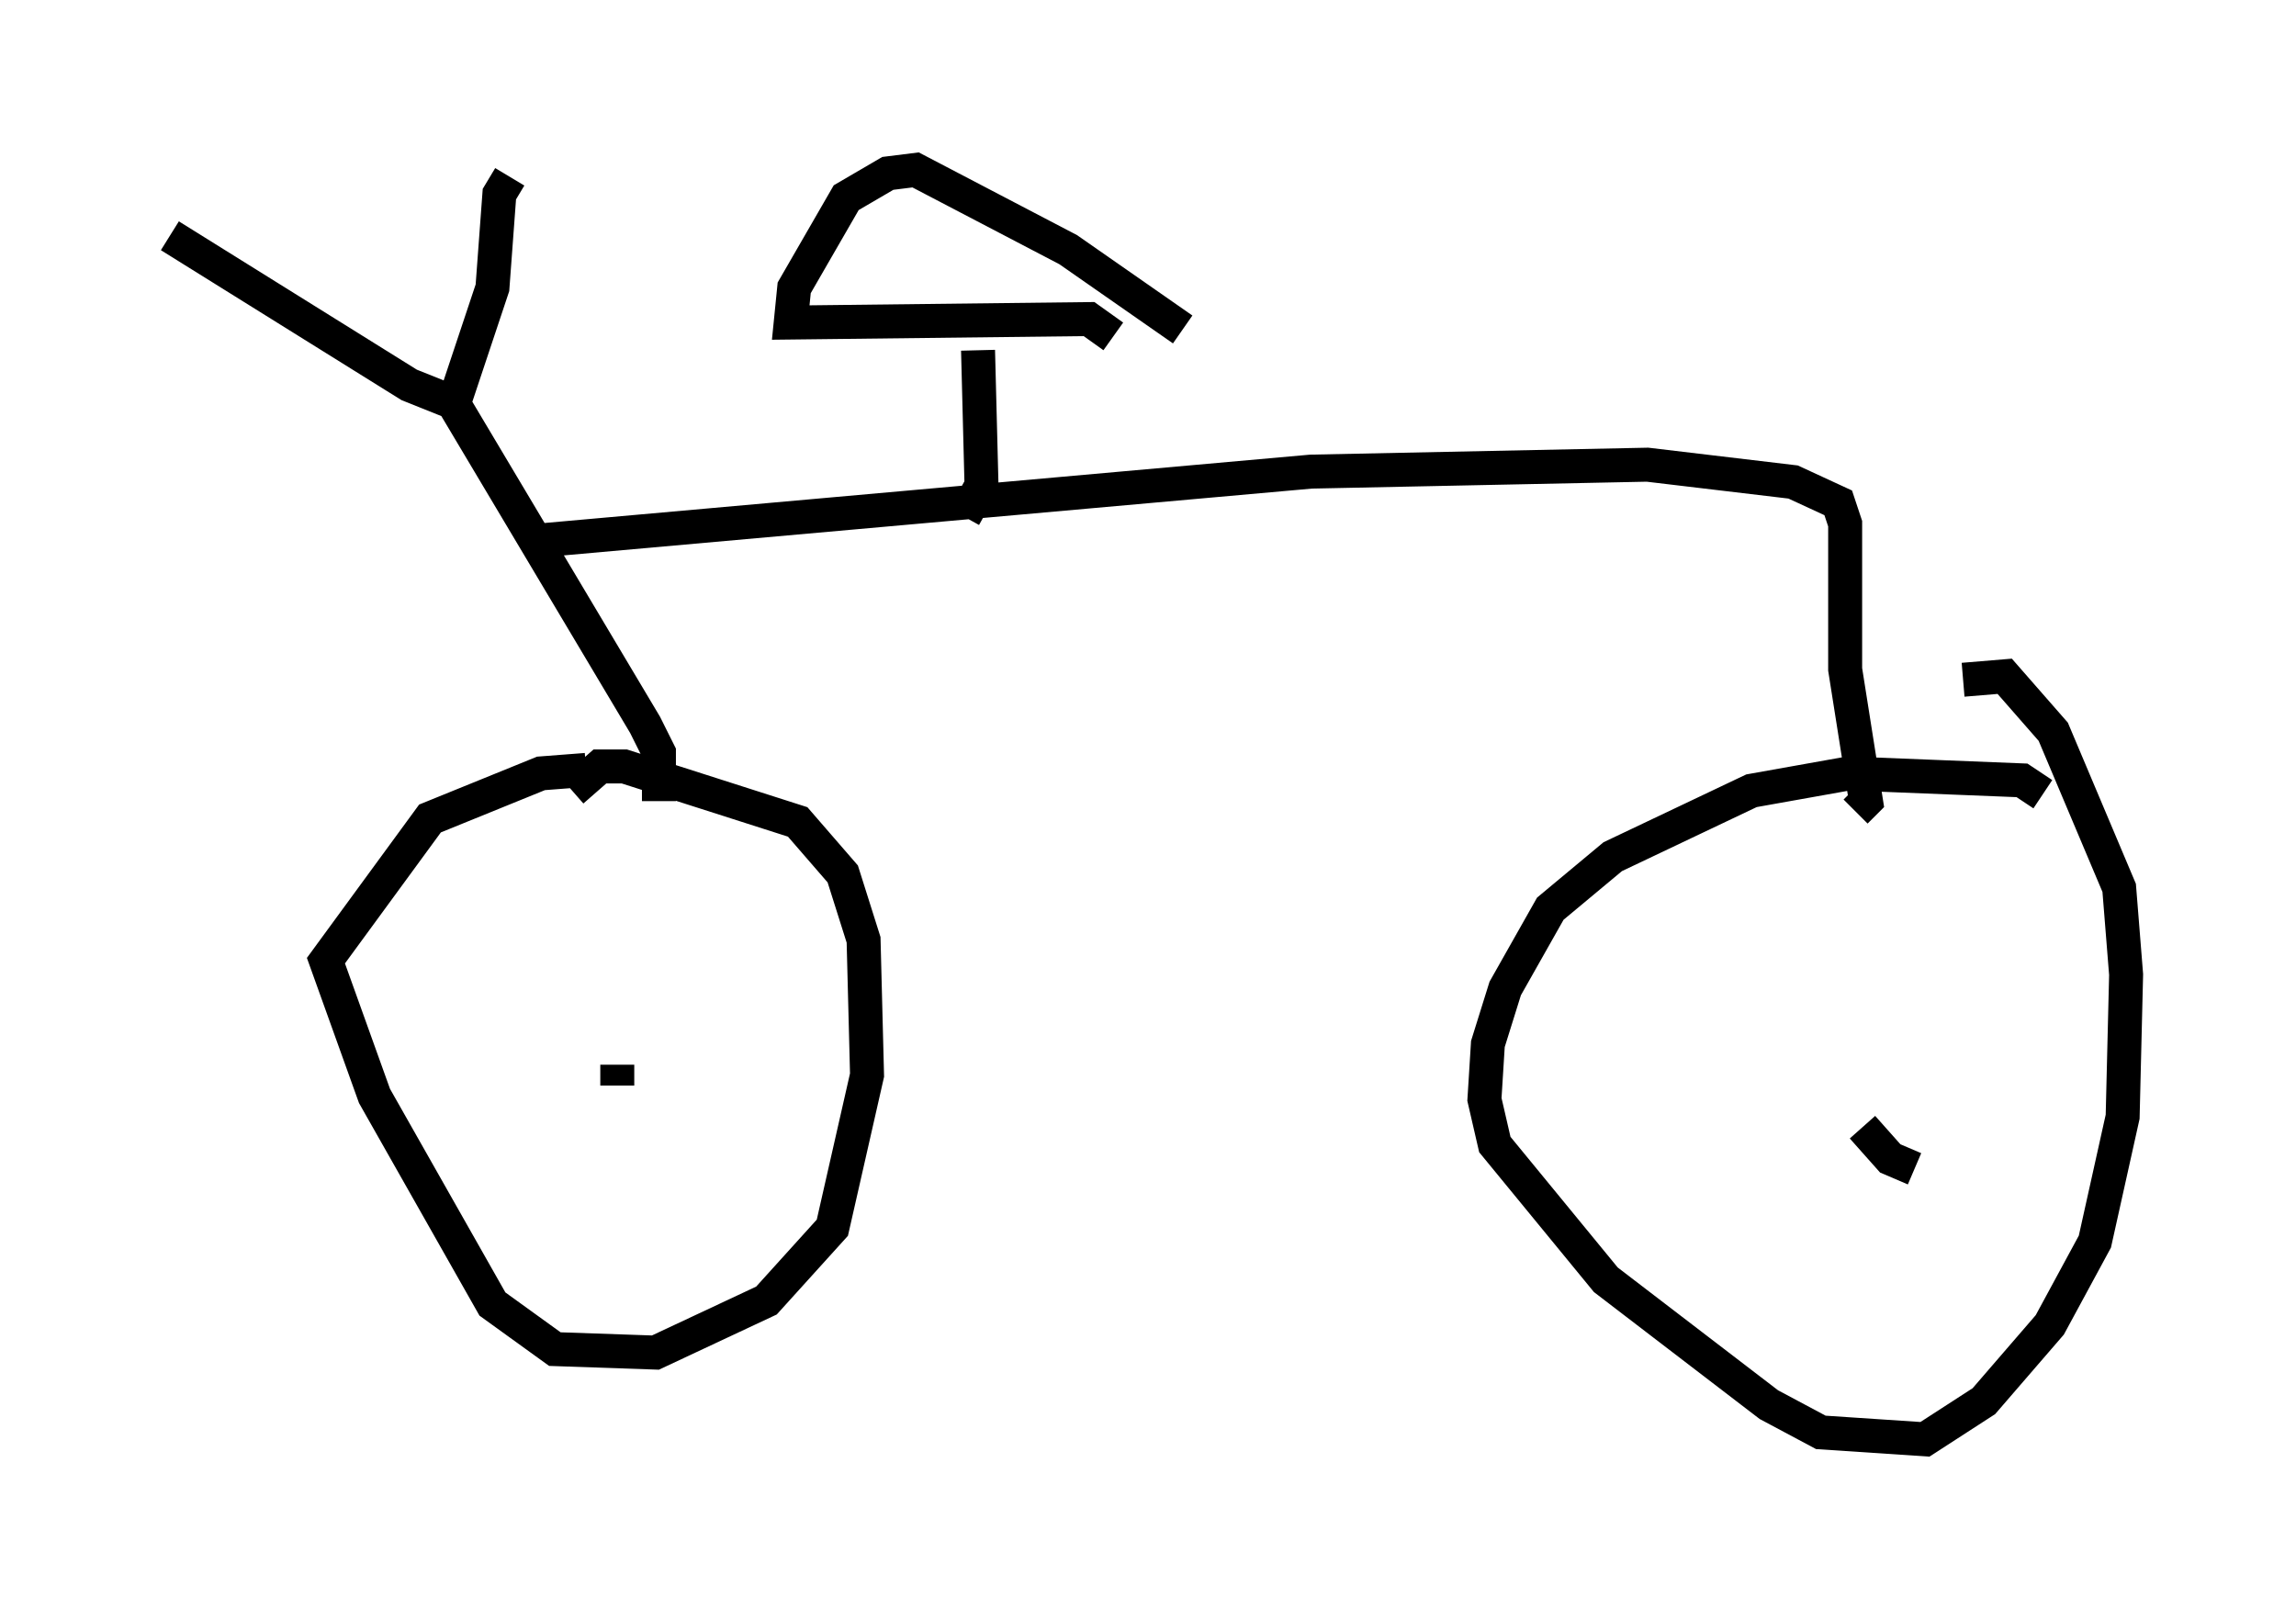 <?xml version="1.0" encoding="utf-8" ?>
<svg baseProfile="full" height="47.363" version="1.1" width="67.576" xmlns="http://www.w3.org/2000/svg" xmlns:ev="http://www.w3.org/2001/xml-events" xmlns:xlink="http://www.w3.org/1999/xlink"><defs /><rect fill="white" height="47.363" width="67.576" x="0" y="0" /><path d="M17.965, 23.069 m-0.715, -0.408 l-1.327, 0.102 -3.267, 1.327 l-3.063, 4.185 1.429, 3.981 l3.471, 6.125 1.838, 1.327 l2.96, 0.102 3.267, -1.531 l1.94, -2.144 1.021, -4.492 l-0.102, -3.981 -0.613, -1.94 l-1.327, -1.531 -5.104, -1.633 l-0.715, 0.0 -0.817, 0.715 m1.327, 8.065 l0.0, 0.613 m41.957, -8.575 l-0.613, -0.408 -5.104, -0.204 l-2.858, 0.51 -4.083, 1.94 l-1.838, 1.531 -1.327, 2.348 l-0.51, 1.633 -0.102, 1.633 l0.306, 1.327 3.267, 3.981 l4.798, 3.675 1.531, 0.817 l3.063, 0.204 1.735, -1.123 l1.94, -2.246 1.327, -2.45 l0.817, -3.675 0.102, -4.185 l-0.204, -2.552 -1.94, -4.594 l-1.429, -1.633 -1.225, 0.102 m-1.429, 14.394 l-0.715, -0.306 -0.817, -0.919 m-35.423, -9.596 l0.0, -1.429 -0.408, -0.817 l-5.717, -9.596 m0.306, 0.204 l-1.531, -0.613 -7.044, -4.39 m8.269, 5.206 l1.225, -3.675 0.204, -2.756 l0.306, -0.51 m0.715, 10.719 l22.867, -2.042 9.902, -0.204 l4.288, 0.51 1.327, 0.613 l0.204, 0.613 0.0, 4.288 l0.613, 3.879 -0.306, 0.306 m-26.236, -8.677 l0.51, -0.919 -0.102, -3.981 m3.981, -0.408 l-0.715, -0.51 -8.779, 0.102 l0.102, -1.021 1.531, -2.654 l1.225, -0.715 0.817, -0.102 l4.492, 2.348 3.369, 2.348 " fill="none" stroke="black" stroke-width="1" /></svg>